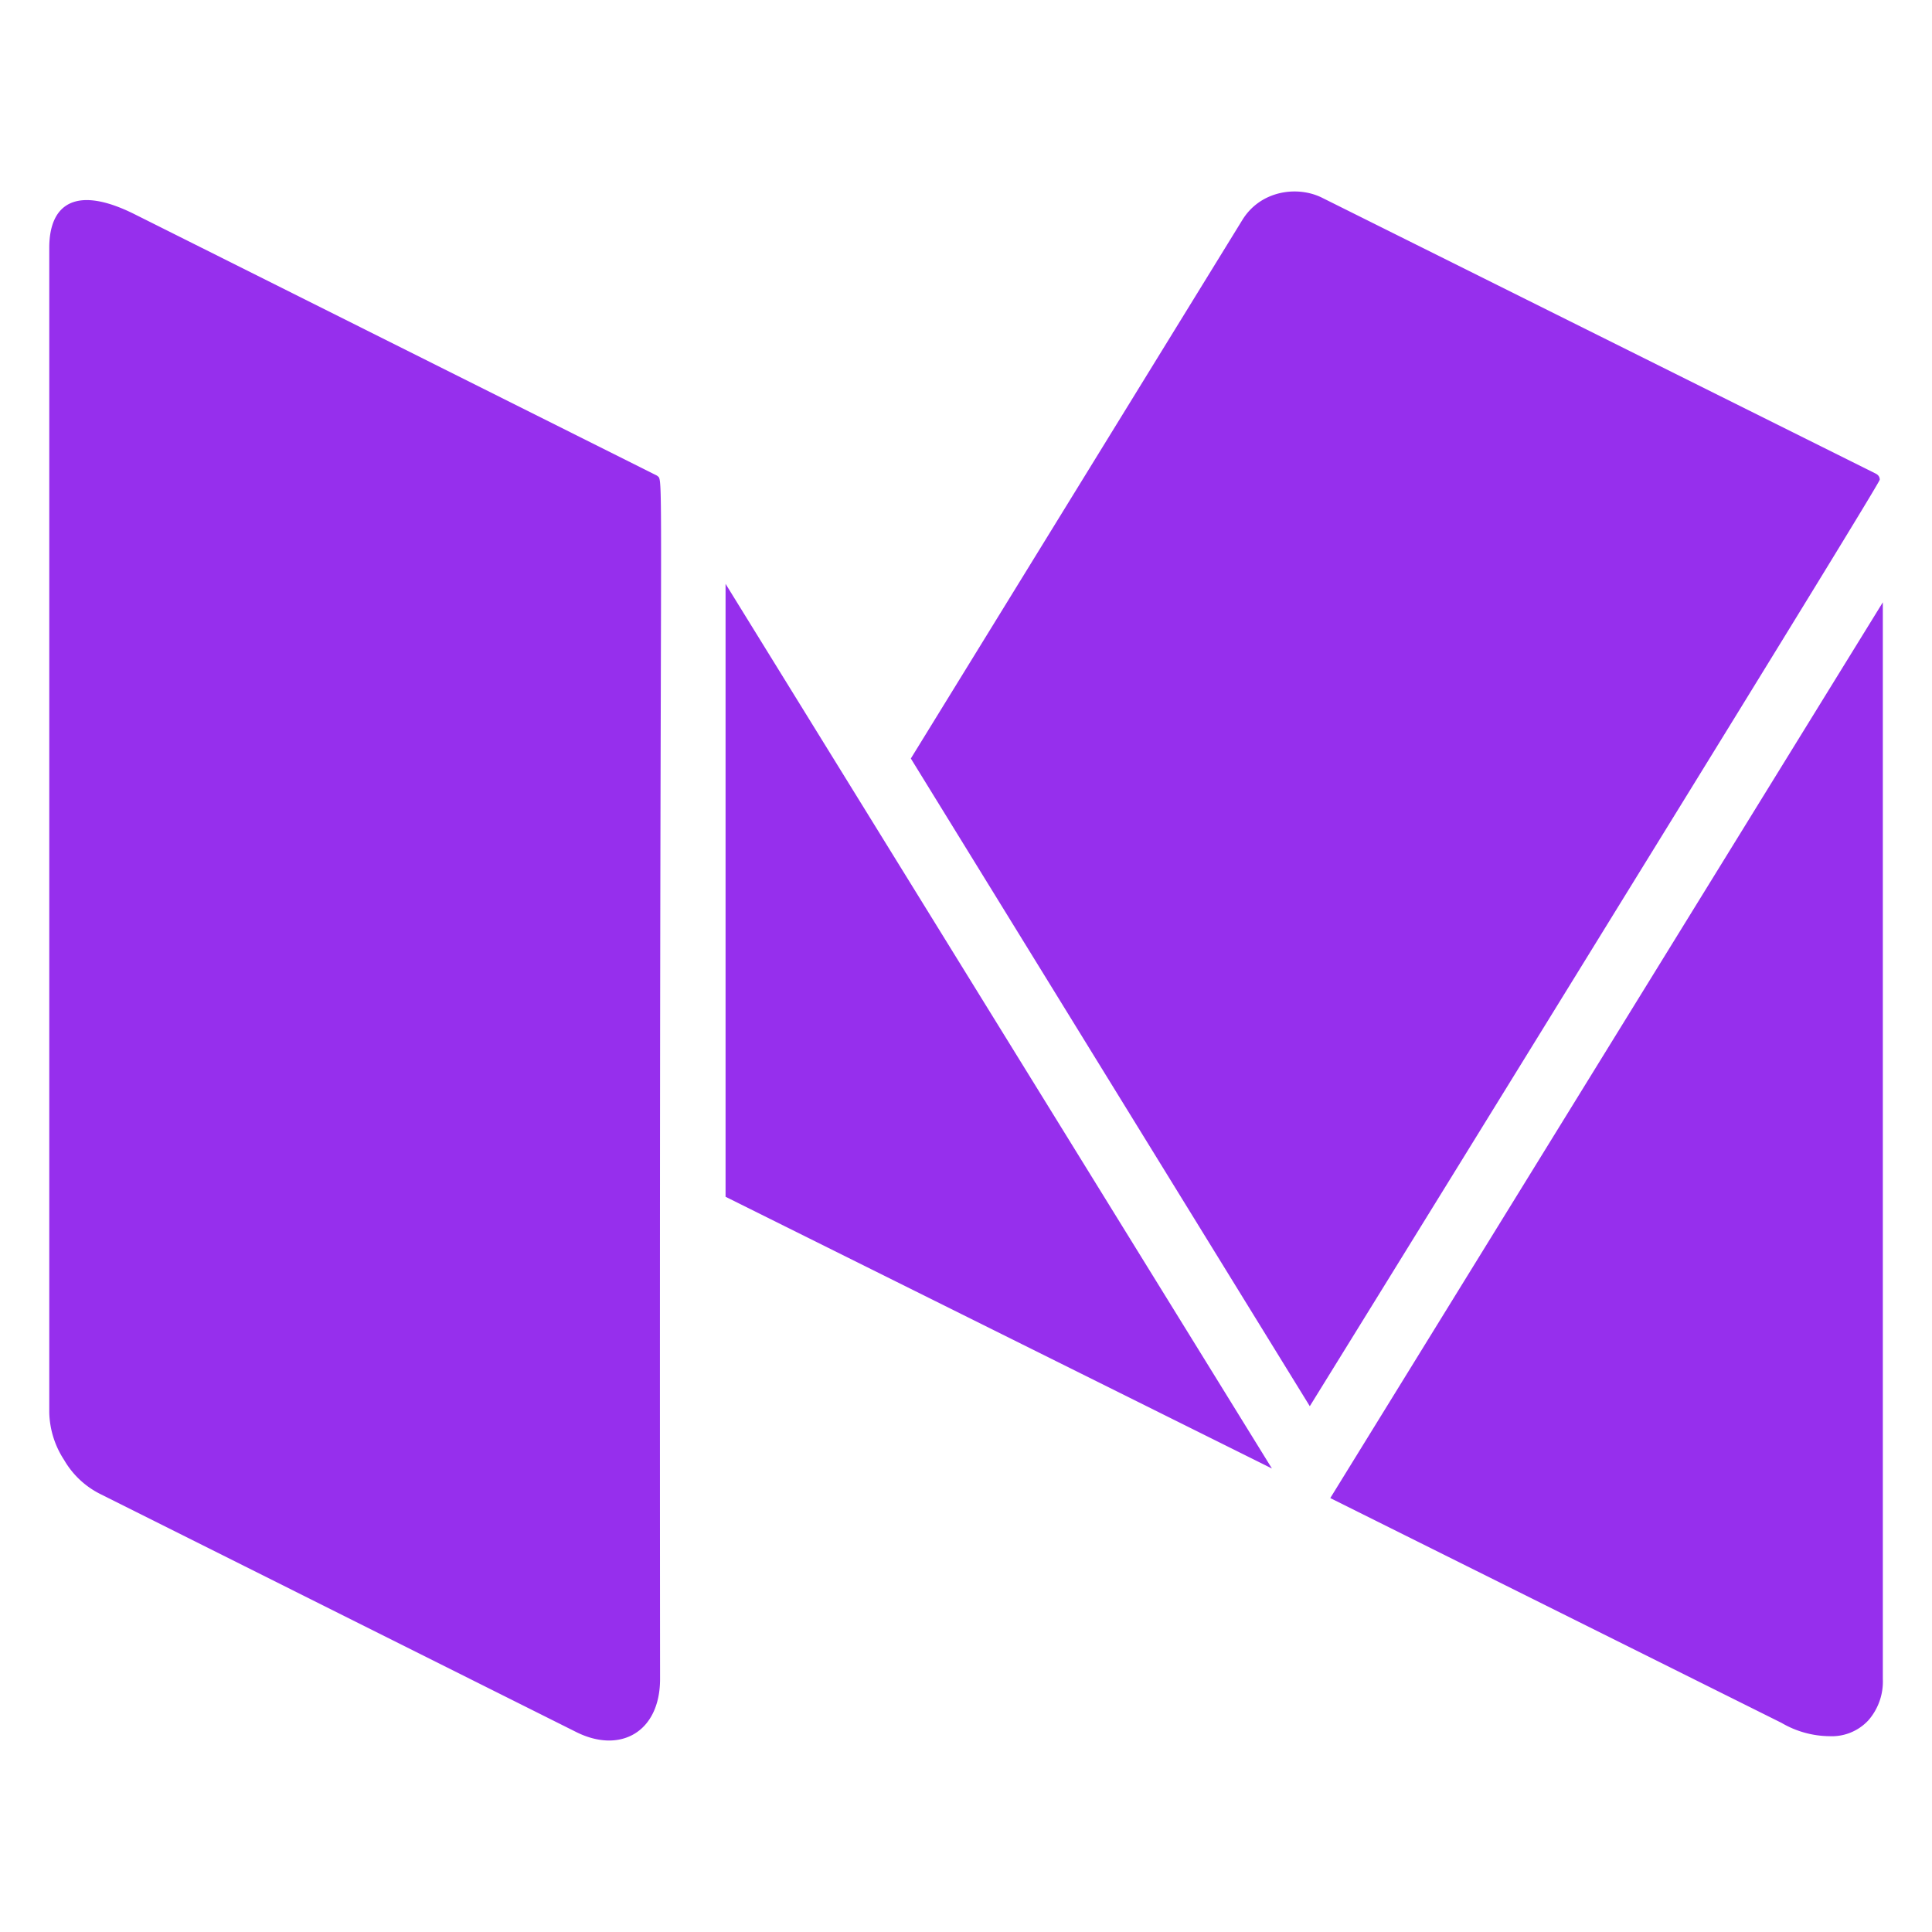 <svg width="20" height="20" fill="none" xmlns="http://www.w3.org/2000/svg"><path d="M6.833 17.38c0 .55-.412.778-.868.55L1.04 15.467a.895.895 0 0 1-.376-.353.936.936 0 0 1-.154-.493V2.565c0-.45.27-.653.88-.349l5.412 2.708c.078.078.02-.46.031 12.457Zm.678-11.336 5.656 9.158-5.656-2.813V6.044Zm11.98.19v11.147a.61.61 0 0 1-.15.428.516.516 0 0 1-.402.164.999.999 0 0 1-.497-.138l-4.671-2.327 5.72-9.273Zm-.032-1.268c0 .021-.906 1.5-2.717 4.435a3821.639 3821.639 0 0 1-3.183 5.156l-4.13-6.705 3.43-5.572c.187-.308.57-.361.827-.233l5.73 2.855c.028.014.043.035.043.064Z" fill="#962FED"/></svg>
